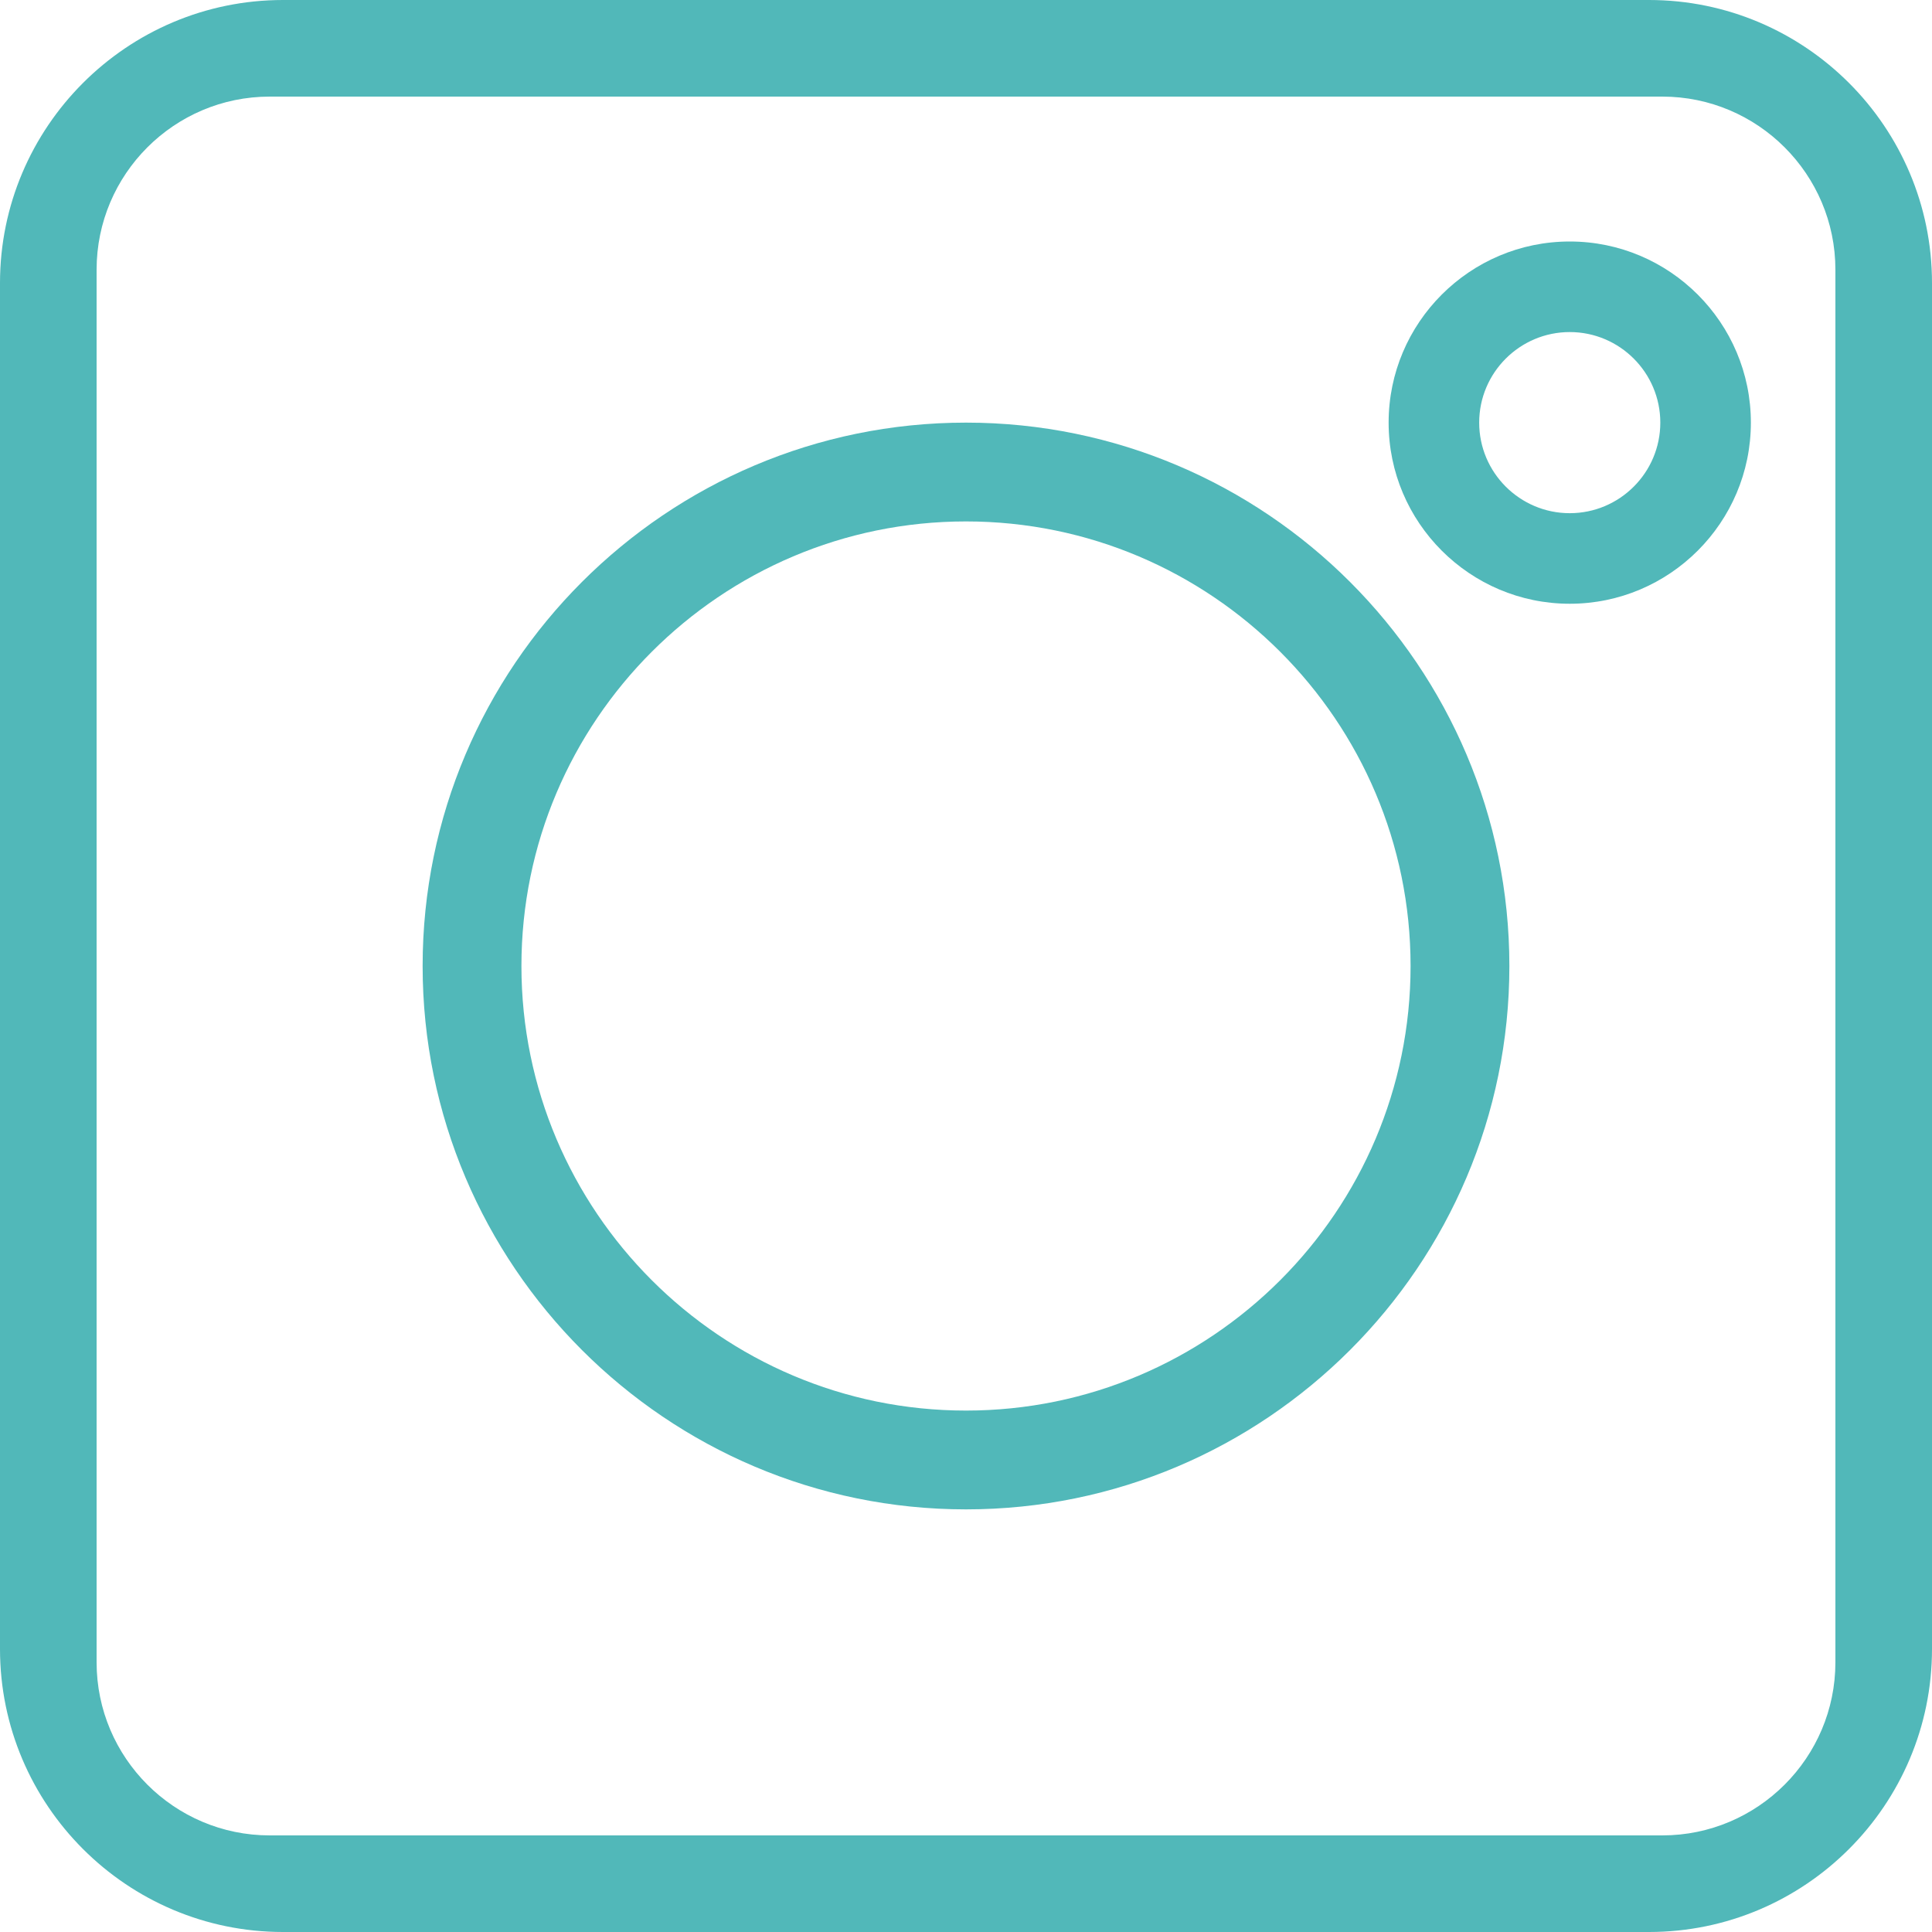 <?xml version="1.0" encoding="UTF-8"?>
<svg width="72px" height="72px" viewBox="0 0 72 72" version="1.1" xmlns="http://www.w3.org/2000/svg" xmlns:xlink="http://www.w3.org/1999/xlink">
    <!-- Generator: Sketch 61 (89581) - https://sketch.com -->
    <title>sort_icon_instagram</title>
    <desc>Created with Sketch.</desc>
    <g id="search" stroke="none" stroke-width="1" fill="none" fill-rule="evenodd">
        <g id="Artboard" transform="translate(-359, -319)" fill="#51B8B9" fill-rule="nonzero">
            <g id="sort_icon_instagram" transform="translate(359, 319)">
                <path d="M10.547,72 L61.453,72 C67.269,72 72,67.269 72,61.453 L72,10.547 C72,4.731 67.269,0 61.453,0 L10.547,0 C4.731,0 0,4.731 0,10.547 L0,61.453 C0,67.269 4.731,72 10.547,72 Z M3.6,10.051 C3.6,6.494 6.494,3.6 10.051,3.6 L61.949,3.6 C65.506,3.6 68.4,6.494 68.4,10.051 L68.4,61.949 C68.4,65.506 65.506,68.4 61.949,68.4 L10.051,68.4 C6.494,68.4 3.6,65.506 3.6,61.949 L3.6,10.051 Z" id="Shape"></path>
                <path d="M36,56.25 C47.166,56.25 56.25,47.166 56.25,36 C56.25,24.834 47.166,15.75 36,15.75 C24.834,15.75 15.75,24.834 15.75,36 C15.75,47.166 24.834,56.25 36,56.25 Z M36,19.432 C45.136,19.432 52.568,26.864 52.568,36 C52.568,45.136 45.136,52.568 36,52.568 C26.864,52.568 19.432,45.136 19.432,36 C19.432,26.864 26.864,19.432 36,19.432 Z" id="Shape"></path>
                <path d="M58.5,22.5 C62.222,22.5 65.25,19.472 65.25,15.75 C65.25,12.028 62.222,9 58.5,9 C54.778,9 51.75,12.028 51.75,15.75 C51.75,19.472 54.778,22.5 58.5,22.5 Z M58.5,12.375 C60.361,12.375 61.875,13.889 61.875,15.75 C61.875,17.611 60.361,19.125 58.5,19.125 C56.639,19.125 55.125,17.611 55.125,15.75 C55.125,13.889 56.639,12.375 58.5,12.375 Z" id="Shape"></path>
            </g>
        </g>
    </g>
</svg>